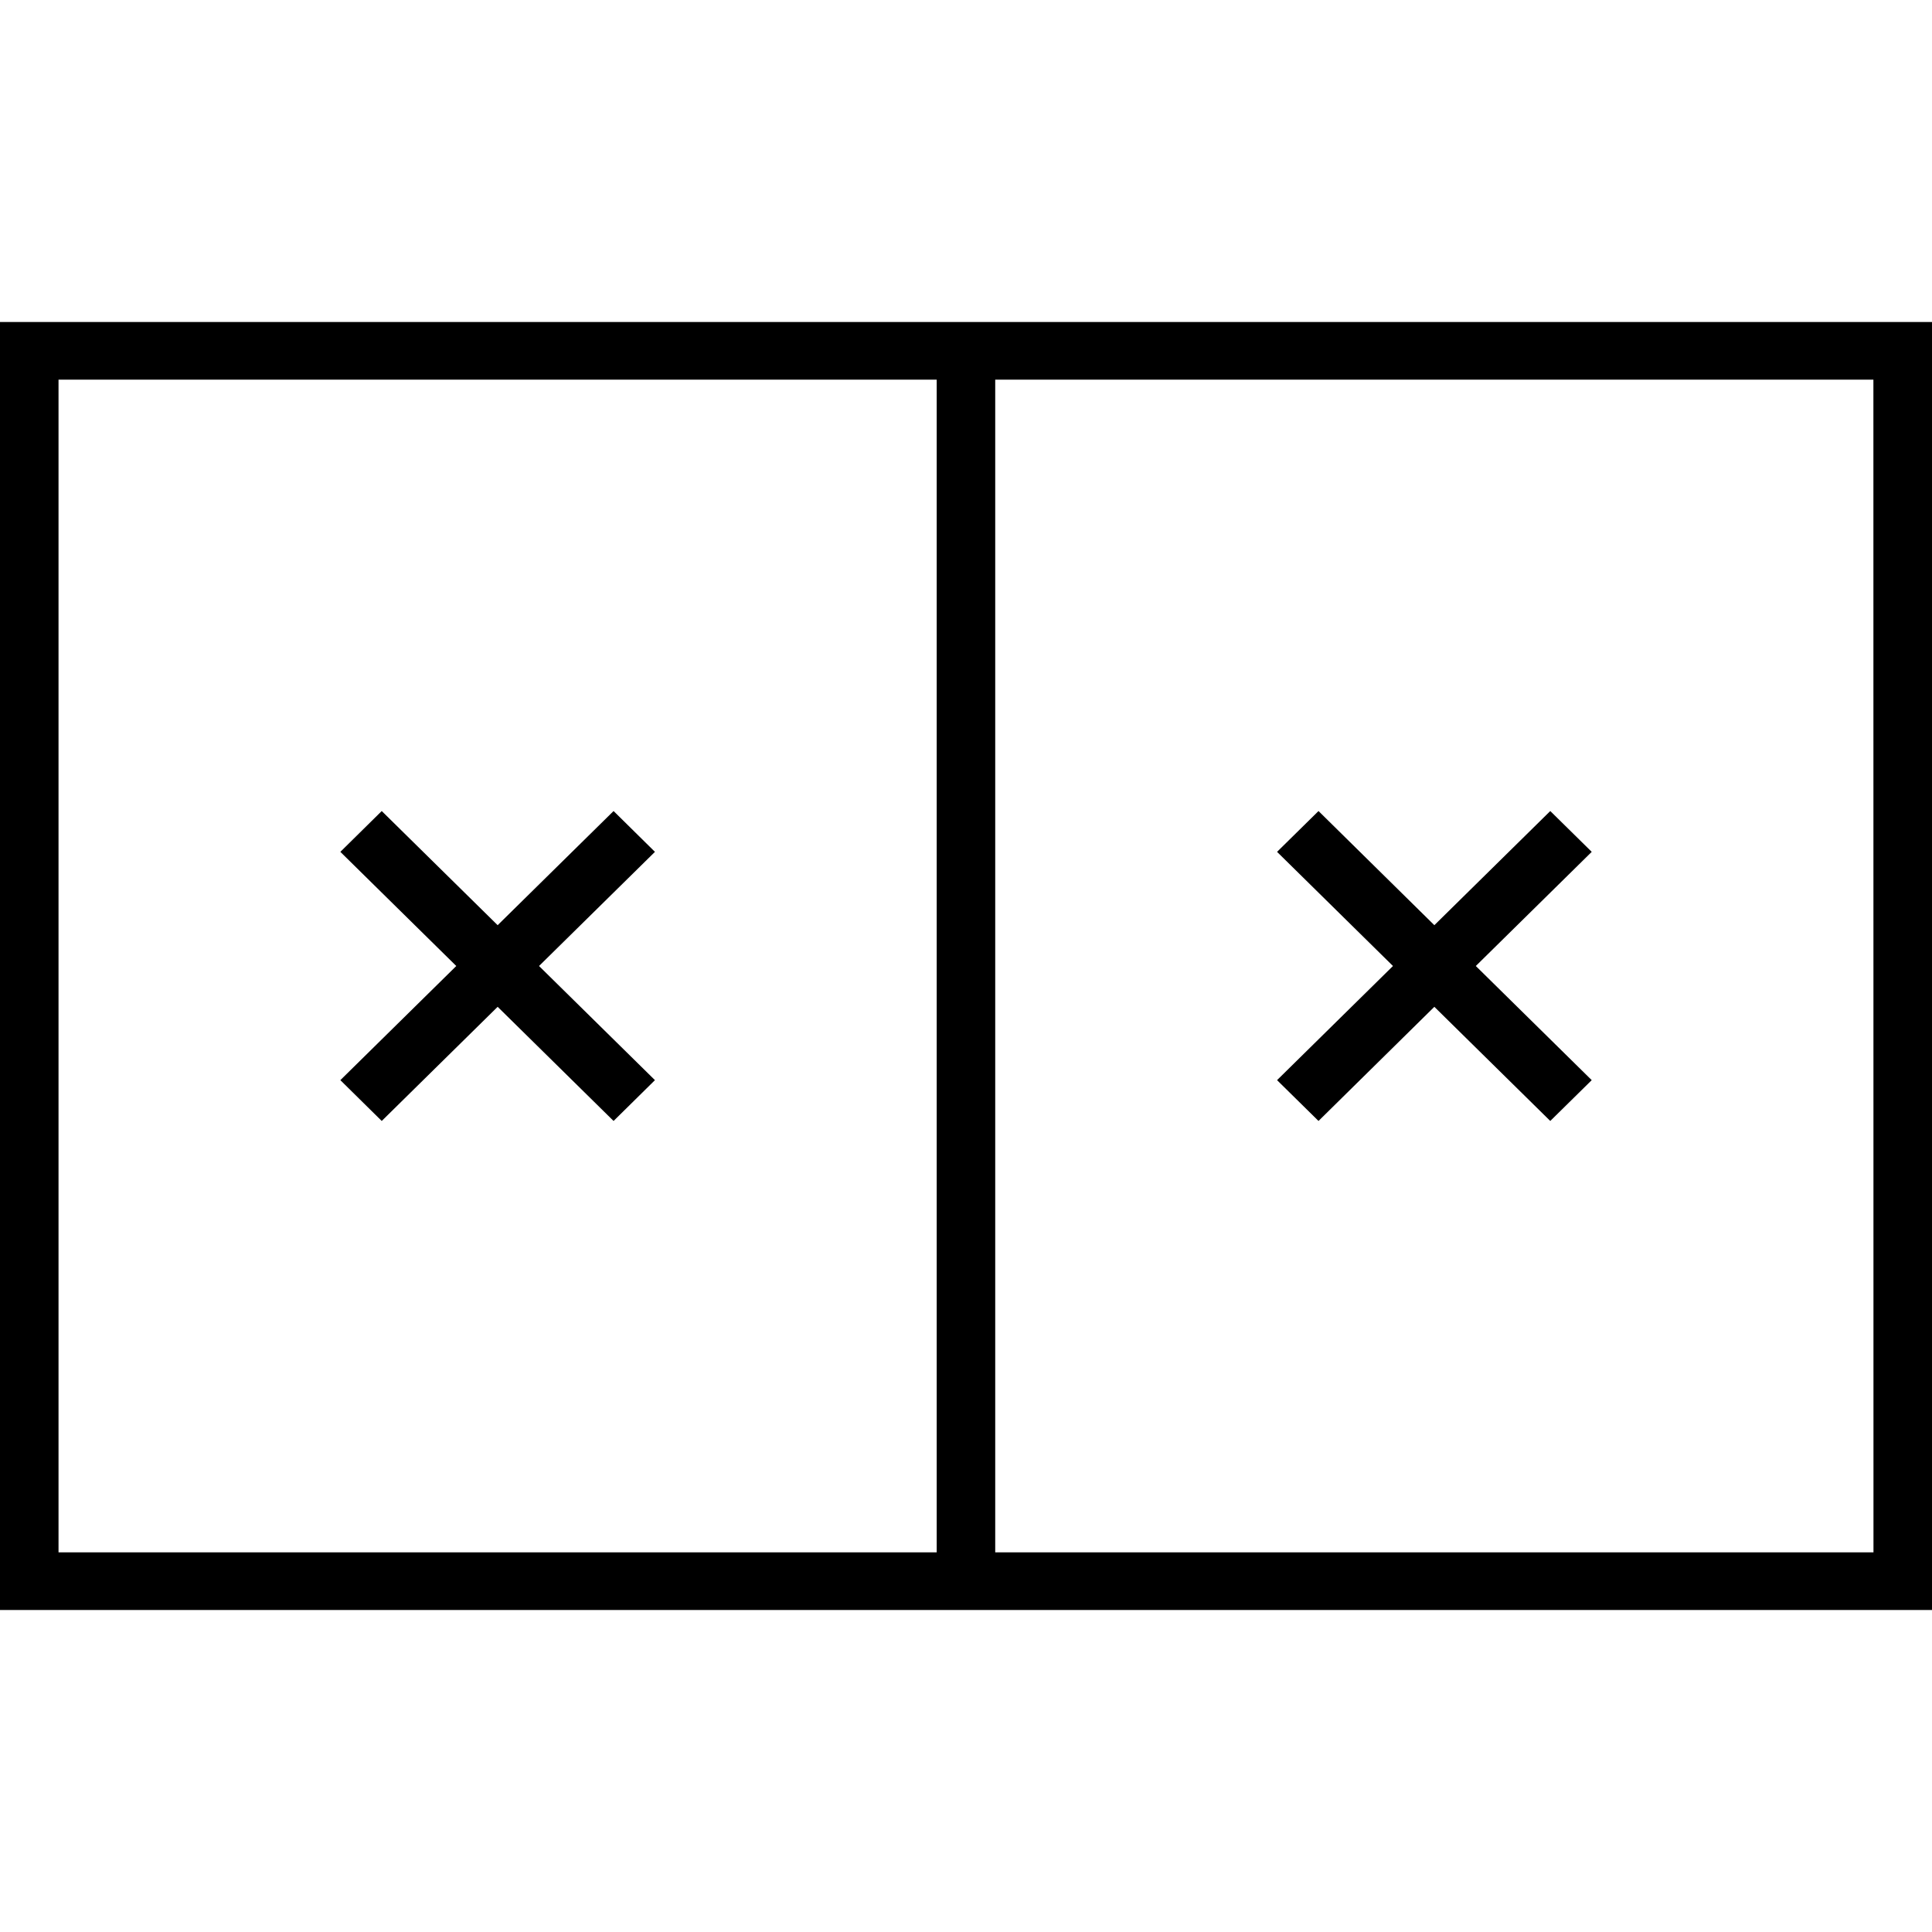<svg xmlns="http://www.w3.org/2000/svg" width="24" height="24" viewBox="0 0 24 24"><path d="M4.742 13.925l1.44-1.418 1.44 1.418.514-.507L6.696 12l1.44-1.418-.514-.507-1.44 1.418-1.44-1.418-.514.507L5.668 12l-1.44 1.418.514.507z"/><path d="M12.363 4H0v16h24V4zm-.727 15.284H.727V4.716h10.909zm11.637 0H12.363V4.716h10.909z"/><path d="M16.379 13.925l1.439-1.418 1.44 1.418.515-.507L18.333 12l1.44-1.418-.515-.507-1.44 1.418-1.439-1.418-.515.507L17.304 12l-1.44 1.418.515.507z"/></svg>